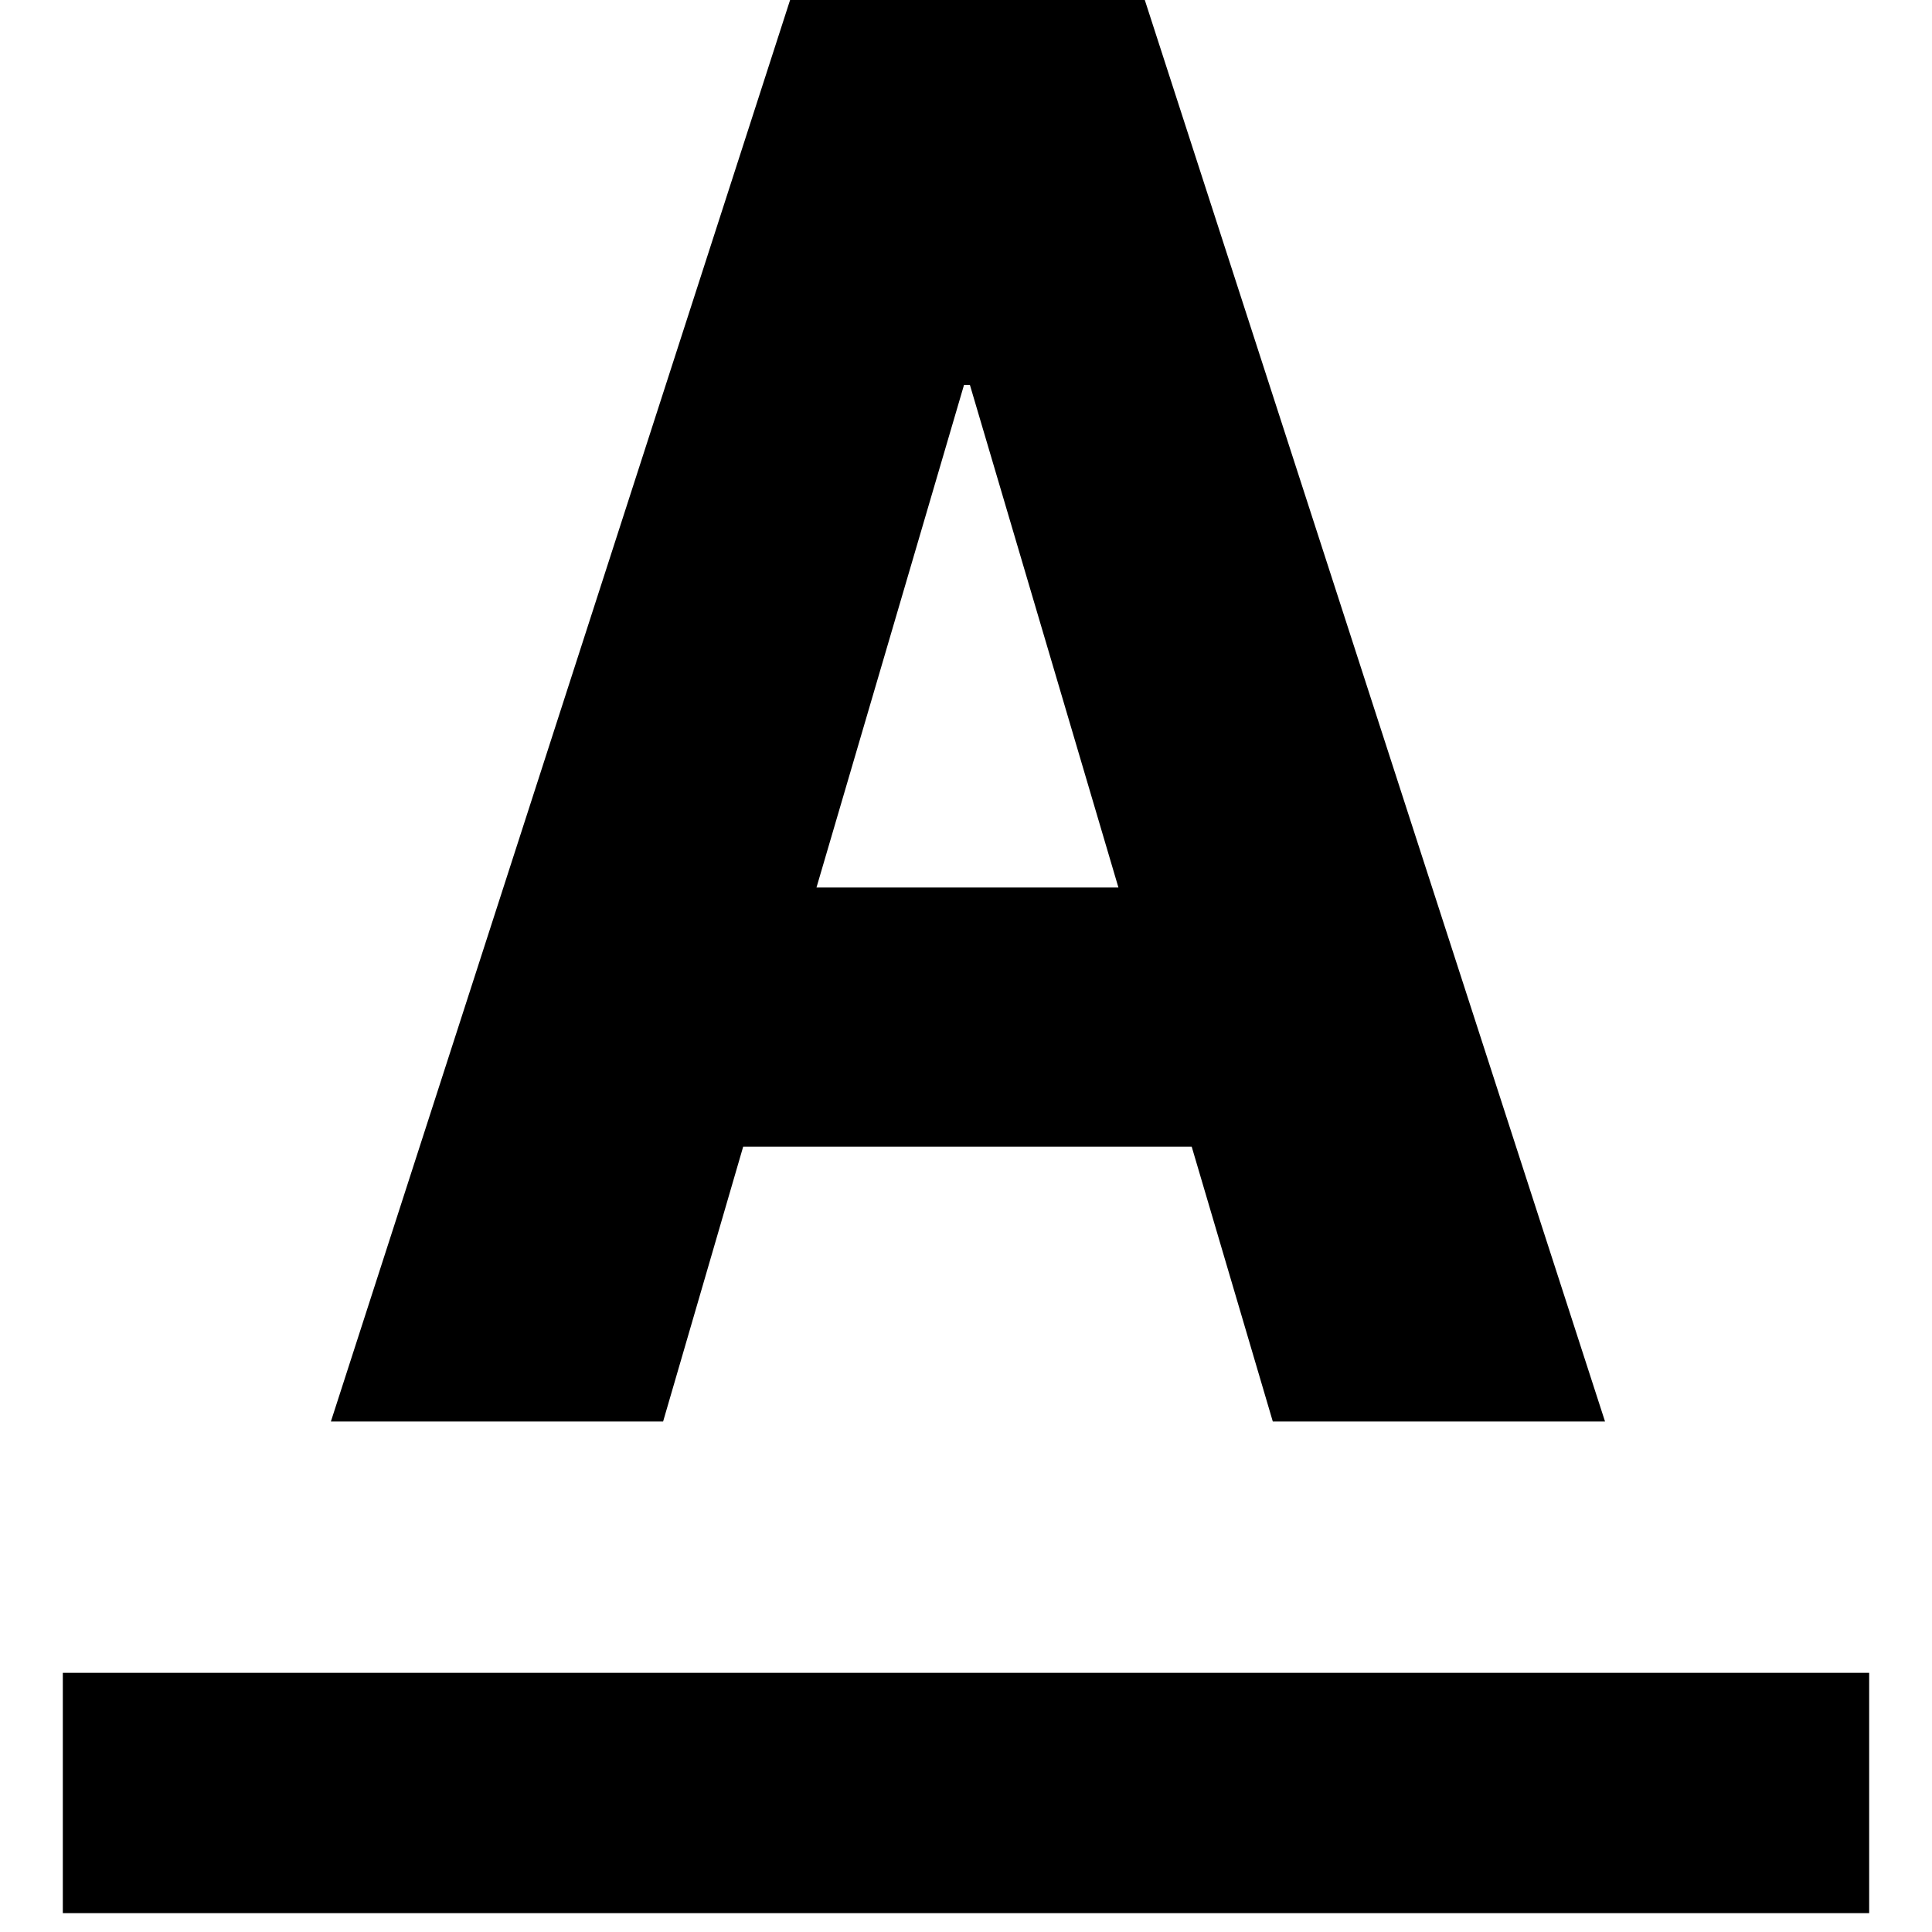 <?xml version="1.0" encoding="iso-8859-1"?>
<!-- Generator: Adobe Illustrator 19.0.0, SVG Export Plug-In . SVG Version: 6.00 Build 0)  -->
<svg version="1.1" id="Layer_1" xmlns="http://www.w3.org/2000/svg" xmlns:xlink="http://www.w3.org/1999/xlink" x="0px" y="0px"
	 viewBox="0 0 512 512" style="enable-background:new 0 0 512 512;" xml:space="preserve">
<g>
	<g>
		<rect x="16.65" y="443.317" width="478.699" height="63.683"/>
	</g>
</g>
<g>
	<g>
		<path d="M303.383,0h-94L87.689,376.715h88.041l21.225-72.846H315.81l21.496,72.846h88.043L303.383,0z M216.38,235.187
			l39.103-133.203h1.544l39.362,133.203H216.38z"/>
	</g>
</g>

</svg>
